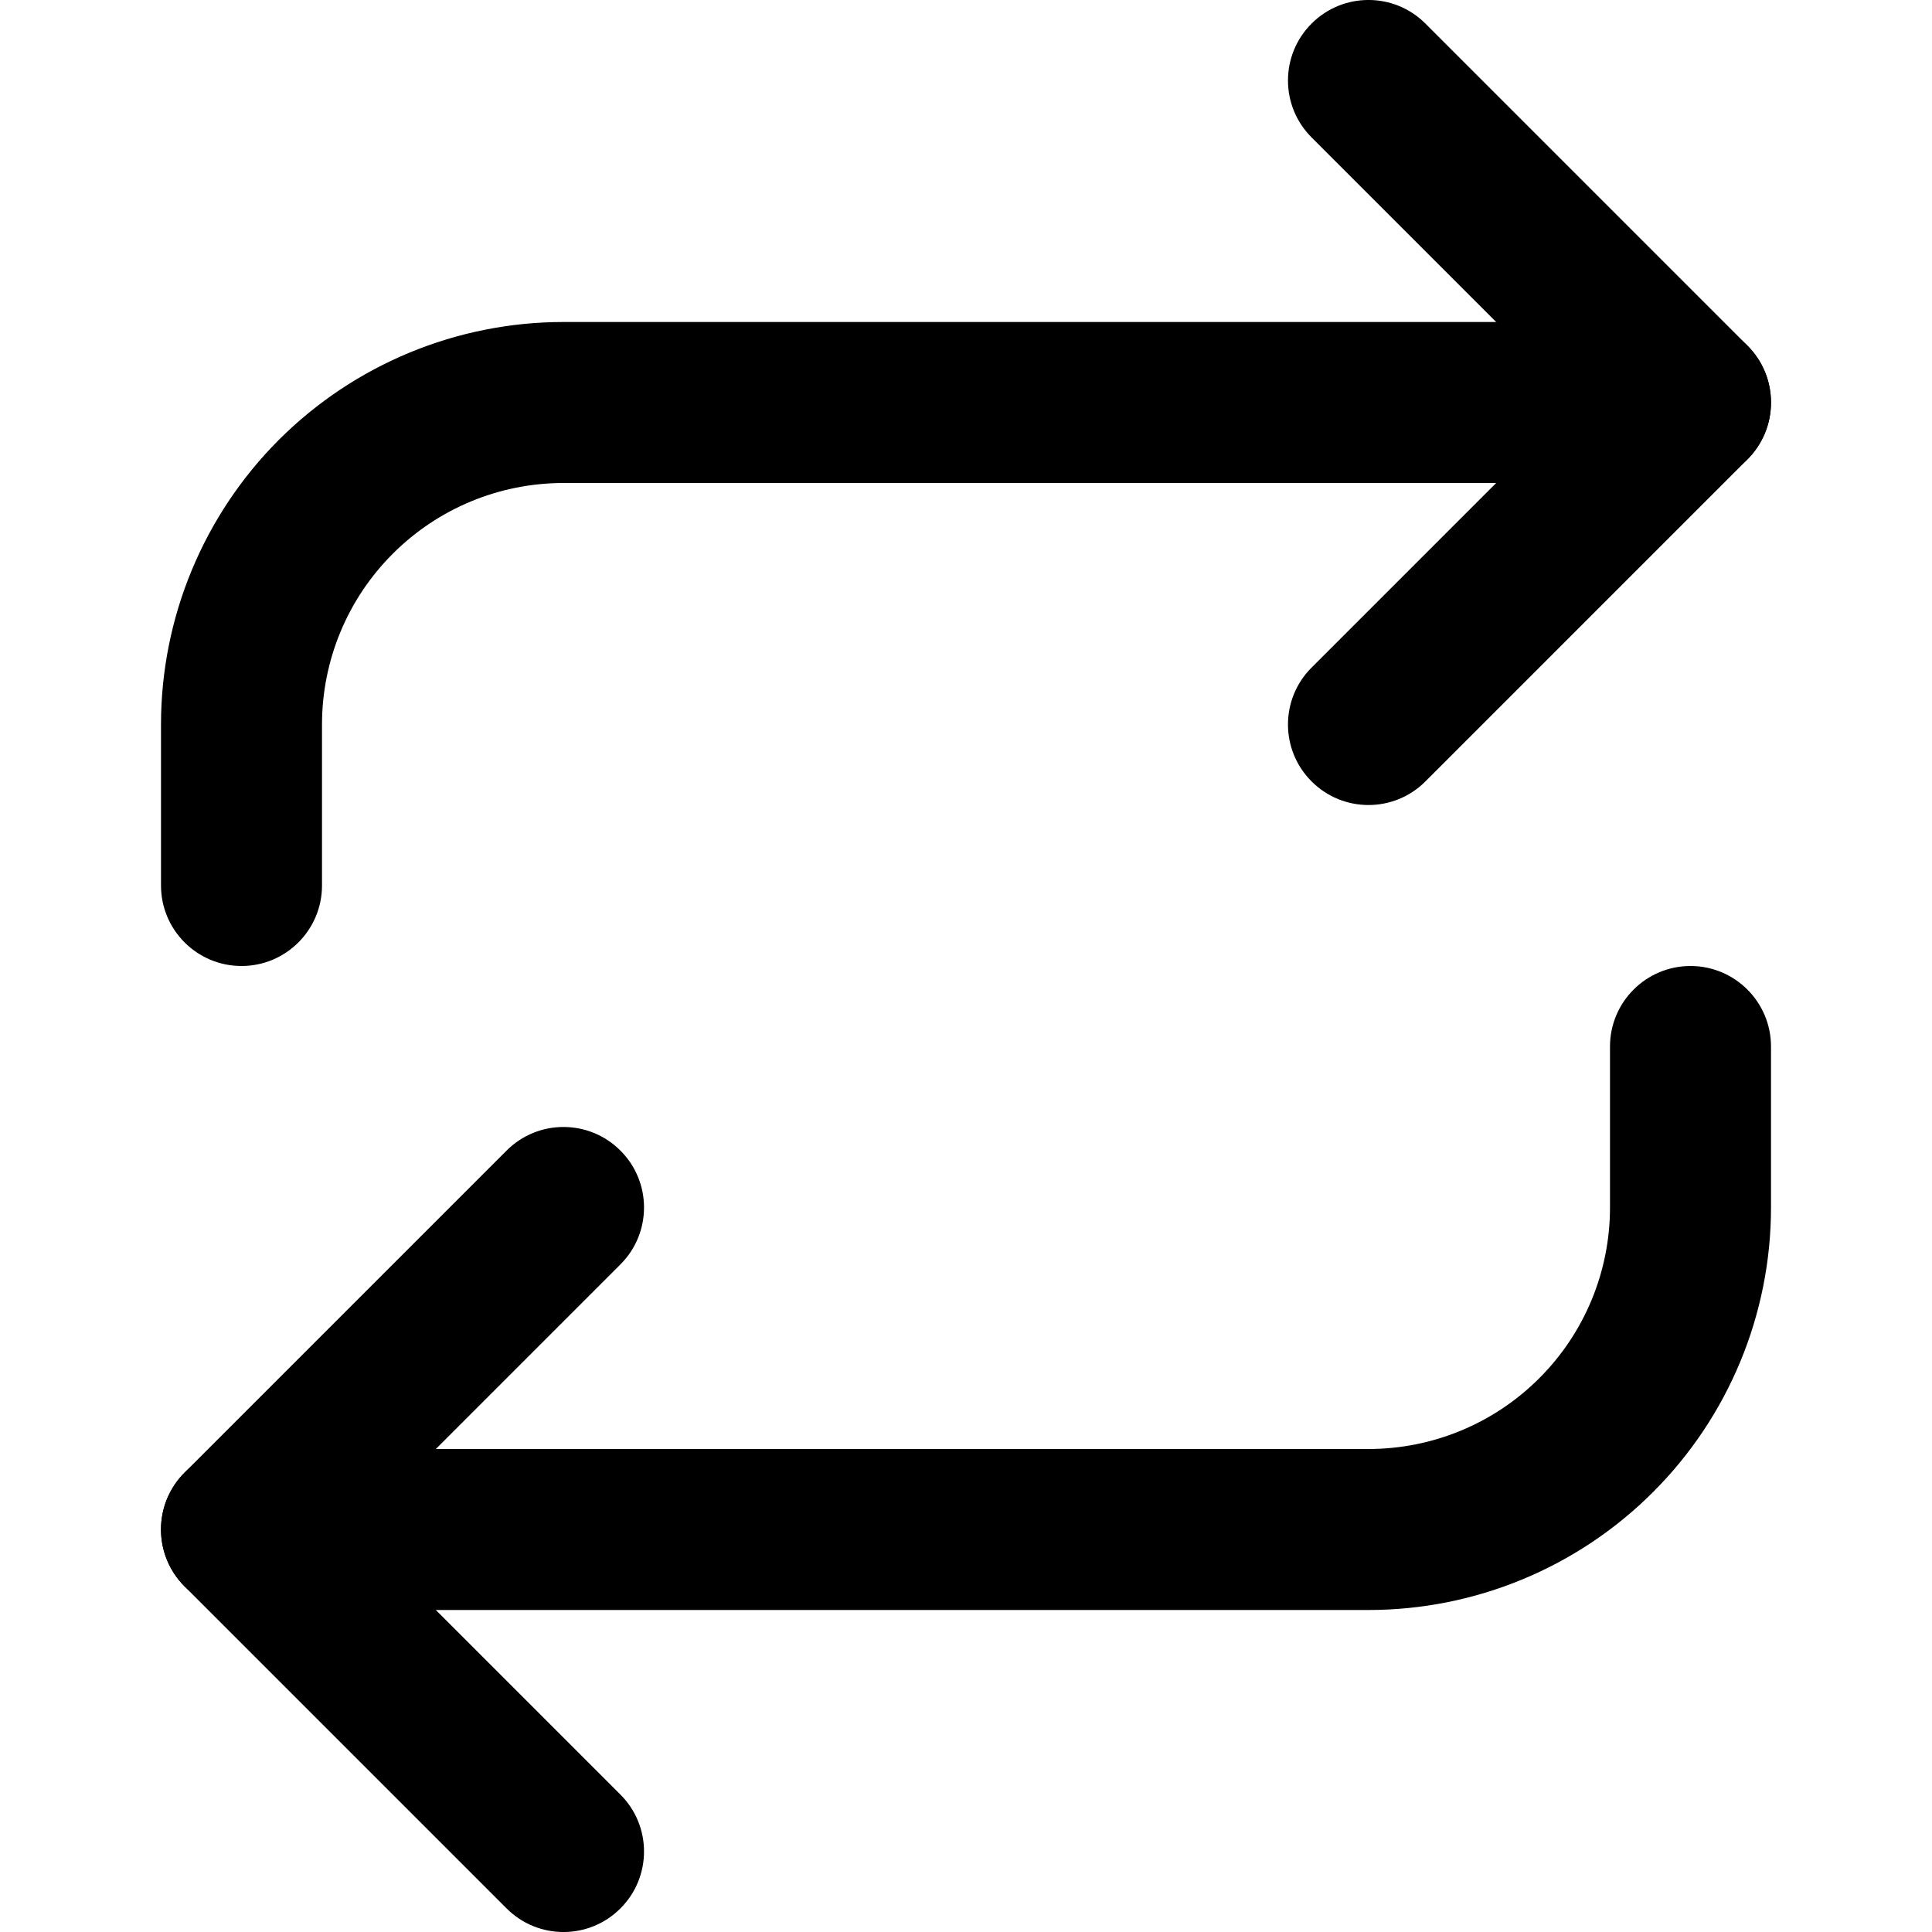 <svg width="24" height="24" viewBox="0 0 24 24" fill="none" xmlns="http://www.w3.org/2000/svg">
<g clip-path="url(#clip0_485_6047)">
<path fill-rule="evenodd" clip-rule="evenodd" d="M16.293 0.293C16.683 -0.098 17.317 -0.098 17.707 0.293L21.707 4.293C22.098 4.683 22.098 5.317 21.707 5.707L17.707 9.707C17.317 10.098 16.683 10.098 16.293 9.707C15.902 9.317 15.902 8.683 16.293 8.293L19.586 5L16.293 1.707C15.902 1.317 15.902 0.683 16.293 0.293Z" fill="black"/>
<path fill-rule="evenodd" clip-rule="evenodd" d="M7 6C6.204 6 5.441 6.316 4.879 6.879C4.316 7.441 4 8.204 4 9V11C4 11.552 3.552 12 3 12C2.448 12 2 11.552 2 11V9C2 7.674 2.527 6.402 3.464 5.464C4.402 4.527 5.674 4 7 4H21C21.552 4 22 4.448 22 5C22 5.552 21.552 6 21 6H7Z" fill="black"/>
<path fill-rule="evenodd" clip-rule="evenodd" d="M7.707 14.293C8.098 14.683 8.098 15.317 7.707 15.707L4.414 19L7.707 22.293C8.098 22.683 8.098 23.317 7.707 23.707C7.317 24.098 6.683 24.098 6.293 23.707L2.293 19.707C1.902 19.317 1.902 18.683 2.293 18.293L6.293 14.293C6.683 13.902 7.317 13.902 7.707 14.293Z" fill="black"/>
<path fill-rule="evenodd" clip-rule="evenodd" d="M21 12C21.552 12 22 12.448 22 13V15C22 16.326 21.473 17.598 20.535 18.535C19.598 19.473 18.326 20 17 20H3C2.448 20 2 19.552 2 19C2 18.448 2.448 18 3 18H17C17.796 18 18.559 17.684 19.121 17.121C19.684 16.559 20 15.796 20 15V13C20 12.448 20.448 12 21 12Z" fill="black"/>
</g>
<defs>
<clipPath id="clip0_485_6047">
<rect width="24" height="24" fill="white"/>
</clipPath>
</defs>
</svg>
